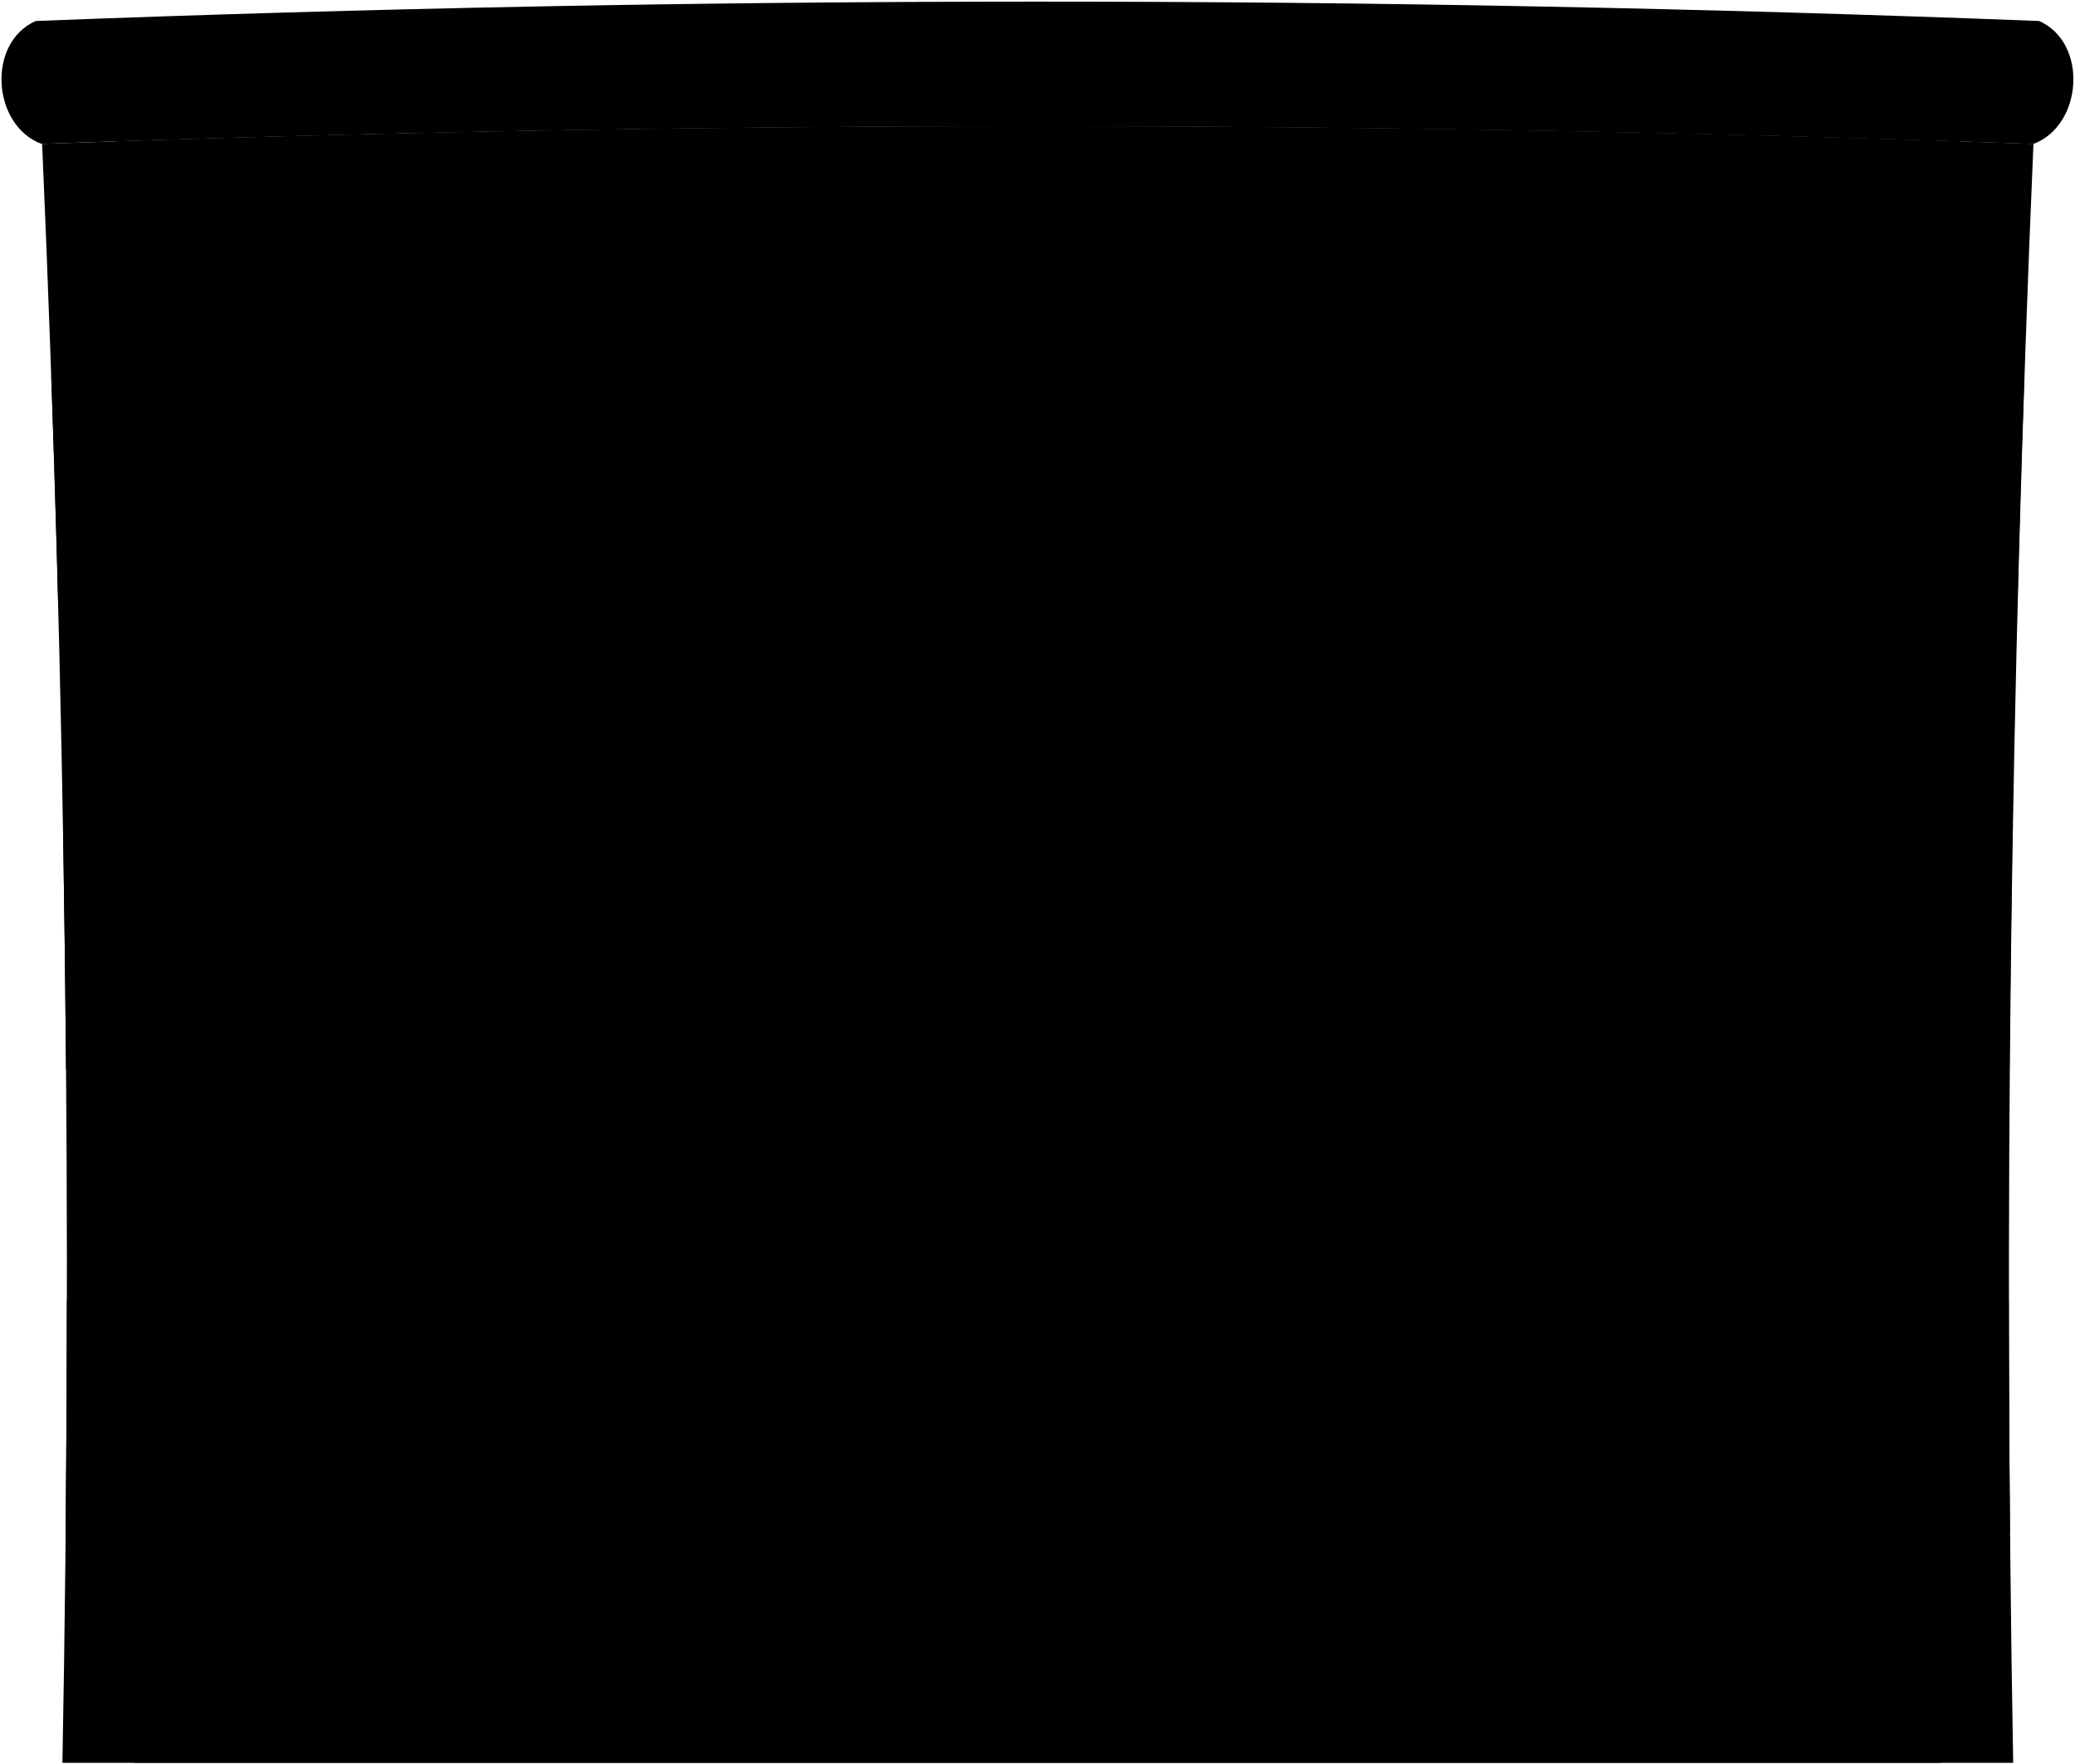 <svg viewBox="0 0 1350.88 1148.46">
  <path class="trimBlack" d="M1323.83,93.66q-648-22.93-1296.41,0,23,526.58,13.22,1053.82h1270Q1301.21,620.48,1323.83,93.66Z"/>
  <g class="trimYellow">
    <path d="M42.74,997.38q632.88,1.56,1265.77,0-.69-75.35-.79-150.69-632.1-2.38-1264.19,0Q43.44,922,42.74,997.38Z"/>
    <path d="M43,696q632.61-6.36,1265.23,0,.63-75.32,1.86-150.63Q675.66,535,41.15,545.38,42.38,620.7,43,696Z"/>
    <path d="M37.94,394.78q637.62-14.53,1275.37,0,2-75.3,4.57-150.57-642.14-18.71-1284.51,0Q36,319.47,37.94,394.78Z"/>
  </g>
  <path class="steelMedium" d="M1275.88,92Q675.77,72.32,75.38,92,96.7,619.43,87.67,1147.46H1263.58Q1254.91,619.66,1275.88,92Z"/>
  <g class="shutterBorderLine">
    <path d="M1262.63,579.62q-587-8.14-1174,0"/>
    <path d="M1263.23,538.83q-587.58-9.09-1175.21,0"/>
    <path d="M1261.7,660.86q-586.07-6.27-1172.15,0"/>
    <path d="M1262.12,620.07q-586.48-7.22-1173,0"/>
    <path d="M1261.13,742.11q-585.5-4.41-1171,0"/>
    <path d="M1261.37,701.32q-585.73-5.36-1171.5,0"/>
    <path d="M1260.92,823.37q-585.3-2.58-1170.59,0"/>
    <path d="M1261,782.57q-585.36-3.5-1170.71,0"/>
    <path d="M1261.06,904.64q-585.43-.75-1170.87,0"/>
    <path d="M1261,863.84q-585.33-1.68-1170.65,0"/>
    <path d="M1261.56,985.92q-585.93,1.05-1171.87,0"/>
    <path d="M1261.26,945.11q-585.63.15-1171.28,0"/>
    <path d="M1262.4,1067.2q-586.77,2.85-1173.55,0"/>
    <path d="M1261.93,1026.39q-586.31,2-1172.62,0"/>
    <path d="M1263,1107.67q-587.31,3.75-1174.66,0"/>
    <path d="M1272.74,173.5q-597-17.72-1194.22,0"/>
    <path d="M1274.26,132.72Q675.76,114,77,132.71"/>
    <path d="M1270,254.71q-594.26-15.77-1188.71,0"/>
    <path d="M1271.32,213.93q-595.59-16.74-1191.38,0"/>
    <path d="M1267.59,335.92q-591.88-13.83-1183.93,0"/>
    <path d="M1268.75,295.14q-593-14.81-1186.24,0"/>
    <path d="M1265.58,417.15q-589.9-11.94-1179.9,0"/>
    <path d="M1266.54,376.36q-590.85-12.89-1181.83,0"/>
    <path d="M1263.92,498.38q-588.26-10-1176.59,0"/>
    <path d="M1264.71,457.59q-589.05-11-1178.17,0"/>
  </g>
  <path class="awning" d="M27,93.66c-32.07-12-35.9-65.74-3.73-80q651.9-25.21,1304.26,0c32.17,14.31,28.34,68.06-3.74,80.05Q675.64,70.73,27,93.66Z"/>
</svg>
